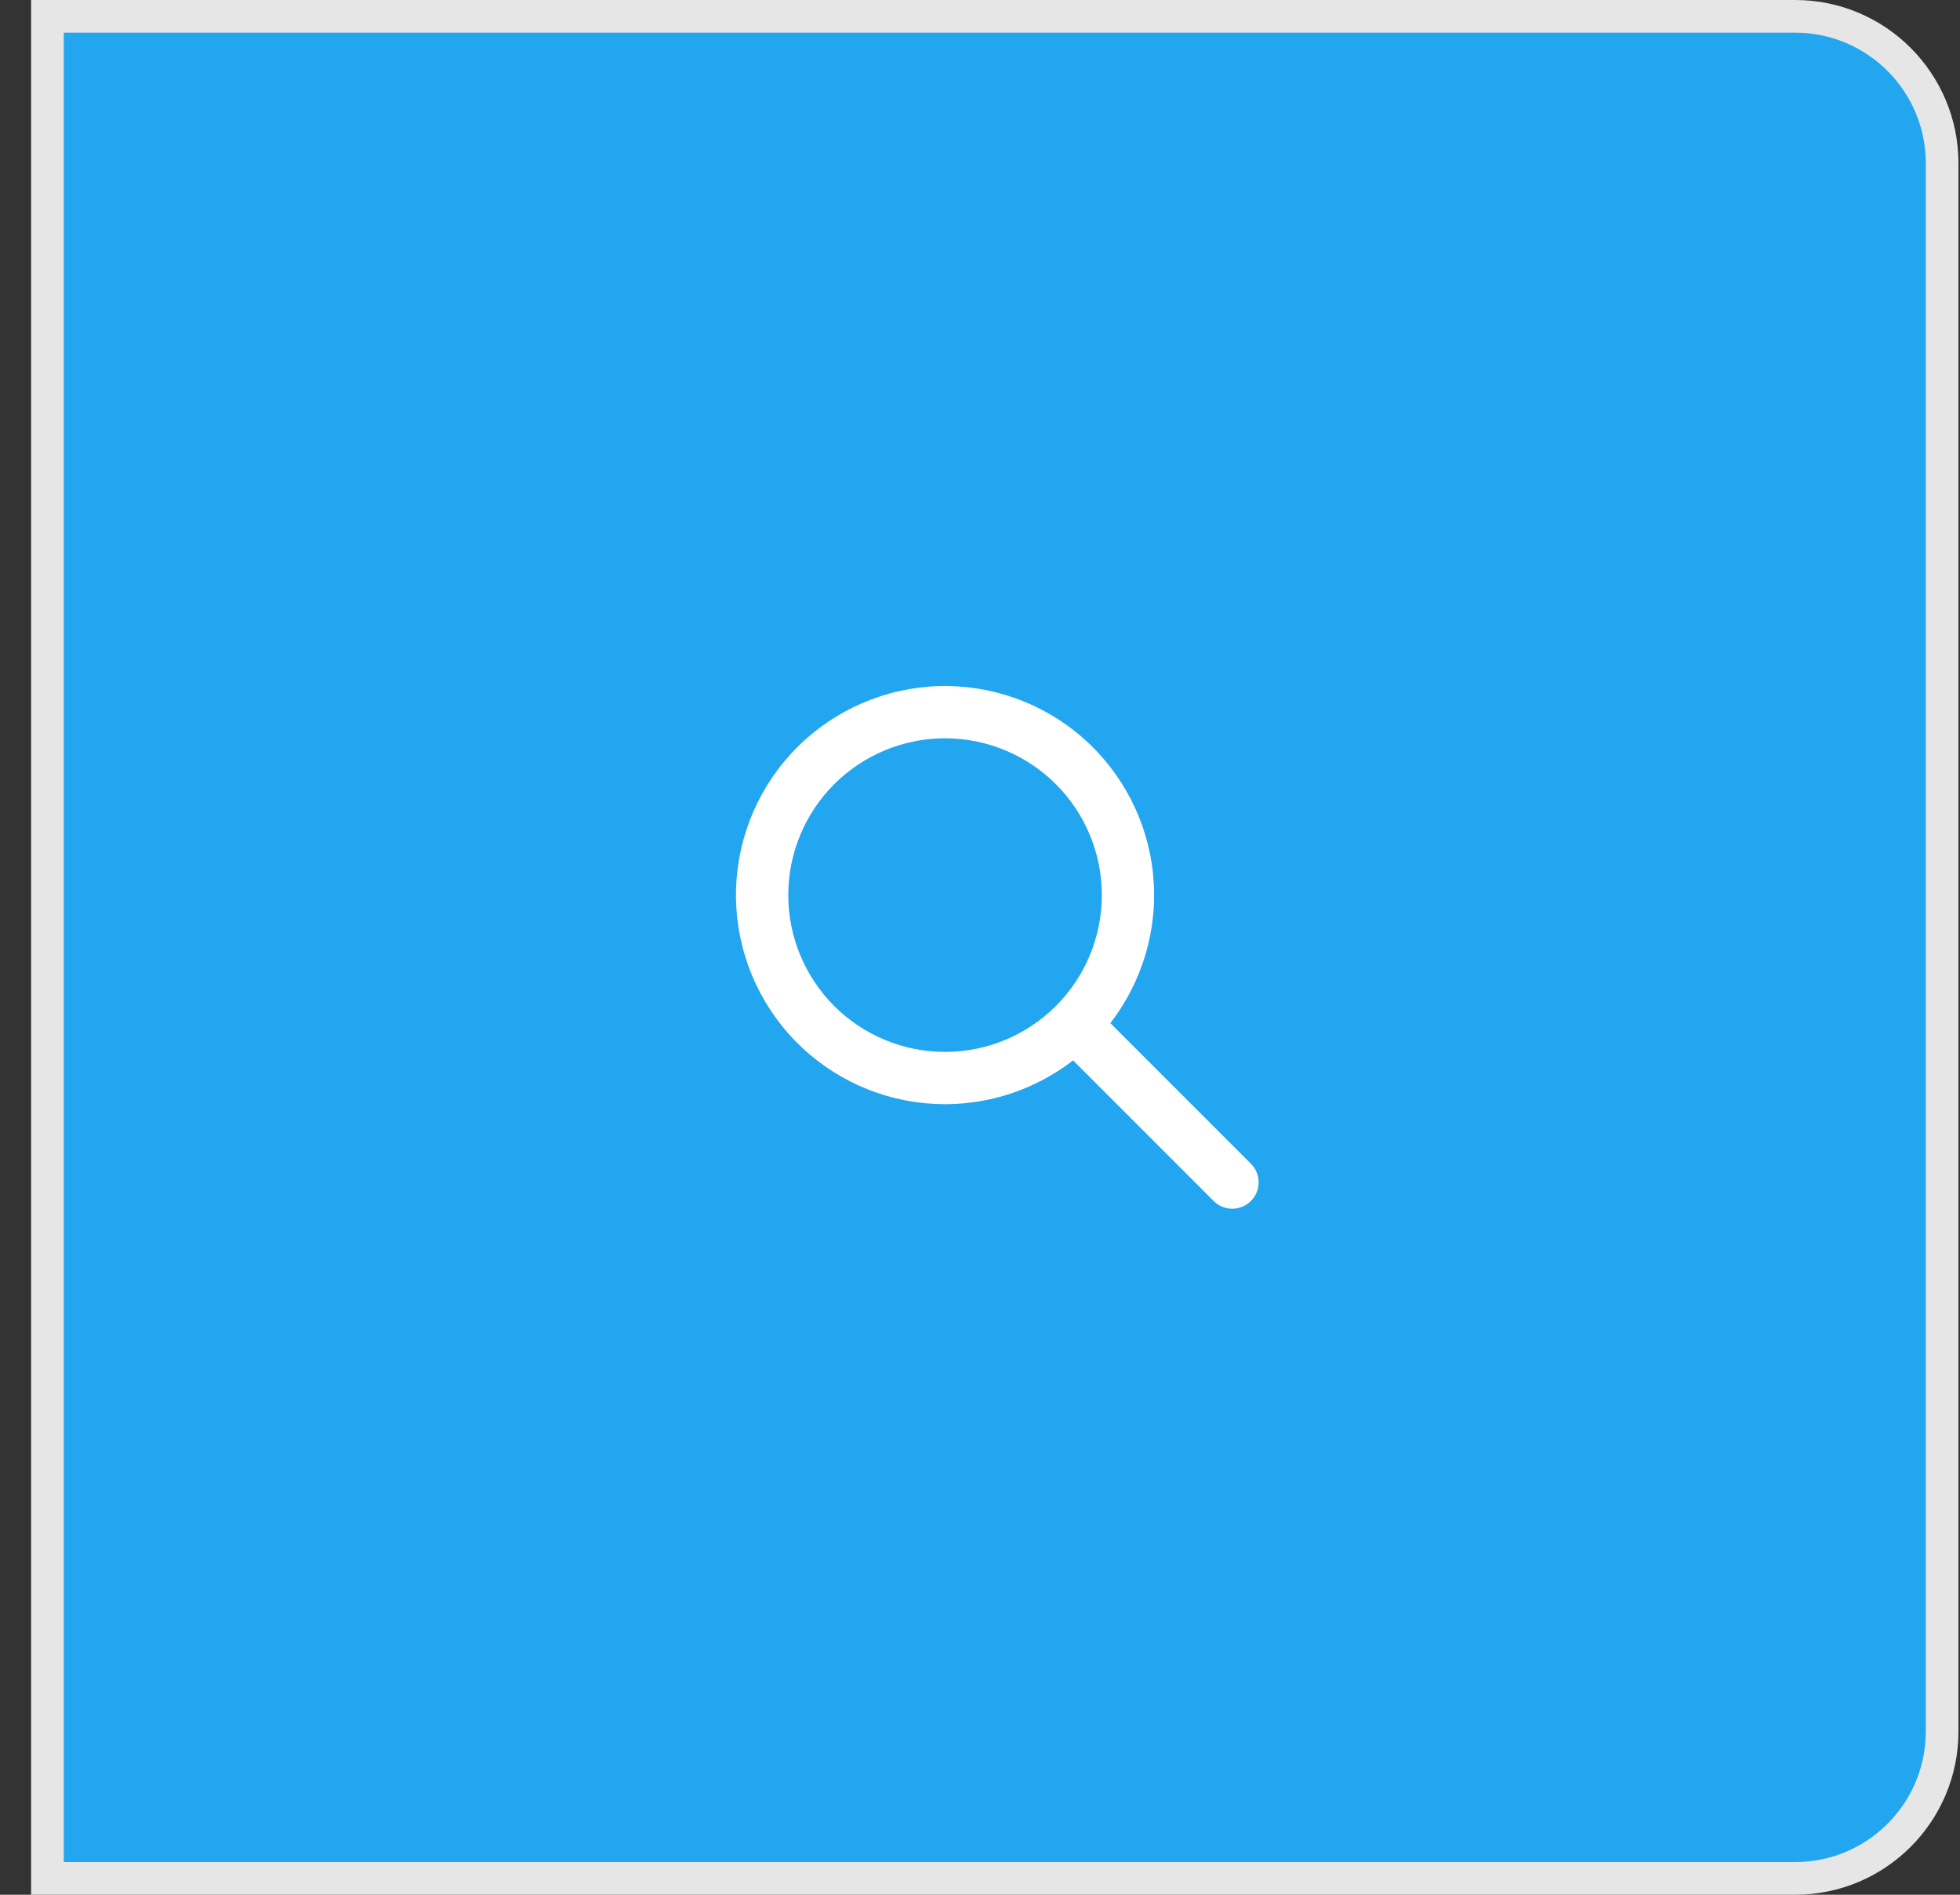 <svg width="60" height="58" viewBox="0 0 60 58" fill="none" xmlns="http://www.w3.org/2000/svg">
<rect x="0" y="0" width="60" height="58" fill="#333333" stroke="none"/>
<path d="M1.452 0.5H54.953C57.438 0.5 59.453 2.515 59.453 5V53C59.453 55.486 57.438 57.5 54.953 57.5H1.452V0.5Z" fill="#23A6F0"/>
<path fill-rule="evenodd" clip-rule="evenodd" d="M33.99 31.319L38.294 35.623C38.445 35.774 38.53 35.979 38.53 36.193C38.53 36.407 38.445 36.612 38.294 36.764C38.142 36.915 37.937 37 37.723 37C37.509 37 37.304 36.915 37.152 36.763L32.849 32.459C31.562 33.456 29.944 33.925 28.324 33.771C26.704 33.617 25.203 32.852 24.128 31.63C23.052 30.409 22.482 28.824 22.533 27.198C22.585 25.571 23.254 24.025 24.404 22.875C25.555 21.724 27.101 21.055 28.728 21.003C30.354 20.952 31.939 21.522 33.16 22.598C34.381 23.674 35.147 25.174 35.301 26.794C35.455 28.414 34.986 30.032 33.989 31.319H33.99ZM28.93 32.2C30.203 32.2 31.424 31.694 32.324 30.794C33.224 29.894 33.73 28.673 33.73 27.4C33.73 26.127 33.224 24.906 32.324 24.006C31.424 23.106 30.203 22.6 28.93 22.6C27.657 22.6 26.436 23.106 25.536 24.006C24.636 24.906 24.131 26.127 24.131 27.4C24.131 28.673 24.636 29.894 25.536 30.794C26.436 31.694 27.657 32.2 28.93 32.2Z" fill="white"/>
<path d="M1.452 0.5H54.953C57.438 0.5 59.453 2.515 59.453 5V53C59.453 55.486 57.438 57.5 54.953 57.5H1.452V0.5Z" stroke="#E6E6E6"/>
</svg>
